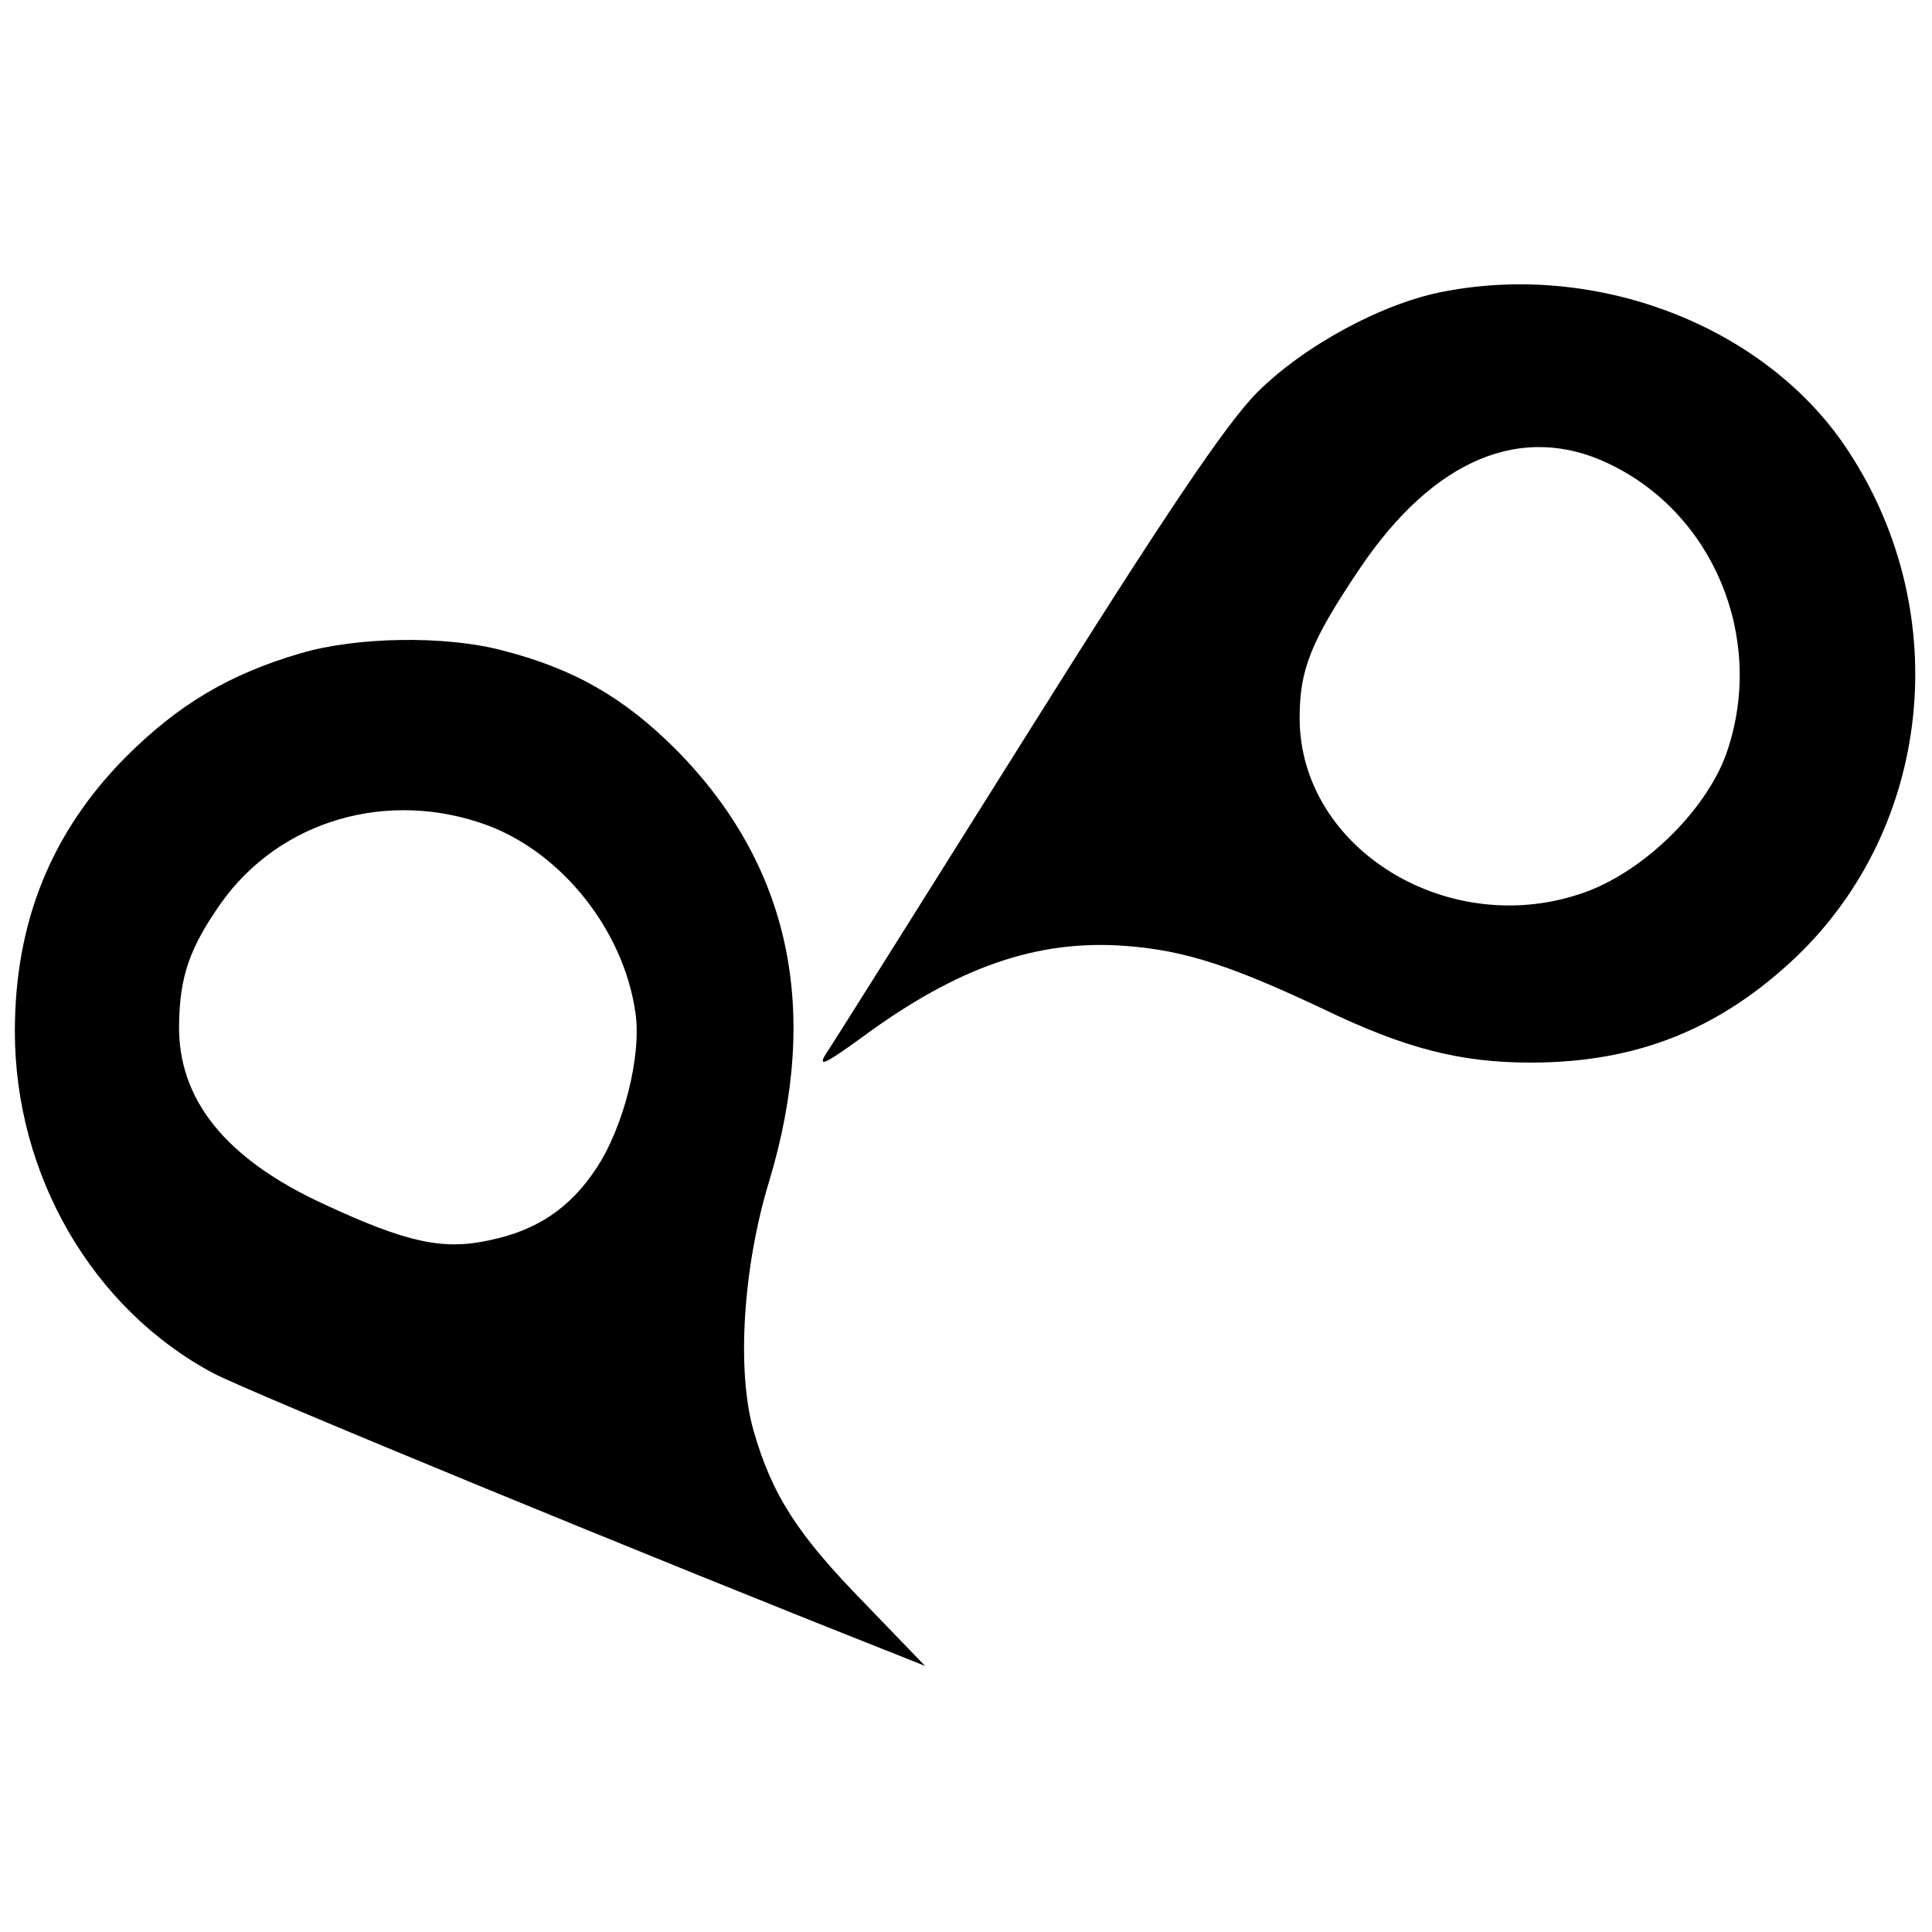 <?xml version="1.0" standalone="no"?>
<!DOCTYPE svg PUBLIC "-//W3C//DTD SVG 20010904//EN"
 "http://www.w3.org/TR/2001/REC-SVG-20010904/DTD/svg10.dtd">
<svg version="1.0" xmlns="http://www.w3.org/2000/svg"
 width="260pt" height="260pt" viewBox="0 0 260 260"
 preserveAspectRatio="xMidYMid meet">
<g transform="translate(0,260) scale(0.1,-0.1)"
fill="#000000" stroke="none">
<path d="M1945 2208 c-83 -15 -190 -73 -253 -136 -42 -42 -126 -167 -311 -462
-140 -223 -261 -416 -270 -429 -11 -18 1 -12 49 23 129 95 236 132 355 123 80
-6 143 -27 266 -85 110 -53 184 -72 279 -72 143 0 255 45 358 143 181 174 212
459 72 676 -107 168 -334 259 -545 219z m220 -232 c141 -67 210 -234 160 -385
-25 -77 -109 -161 -190 -191 -182 -67 -386 56 -386 234 0 65 15 103 81 201 99
147 218 197 335 141z"/>
<path d="M405 1721 c-96 -28 -165 -69 -236 -140 -100 -101 -149 -222 -149
-369 0 -193 104 -373 267 -460 47 -25 604 -254 908 -374 l50 -20 -81 84 c-91
93 -125 146 -150 233 -23 81 -14 220 21 335 70 232 28 426 -125 581 -70 70
-137 109 -235 134 -77 20 -195 18 -270 -4z m252 -232 c100 -38 182 -141 198
-251 9 -58 -16 -156 -53 -211 -35 -53 -80 -83 -143 -96 -63 -14 -112 -3 -222
48 -133 61 -198 141 -196 243 1 64 14 102 56 162 79 112 225 155 360 105z"/>
</g>
</svg>
